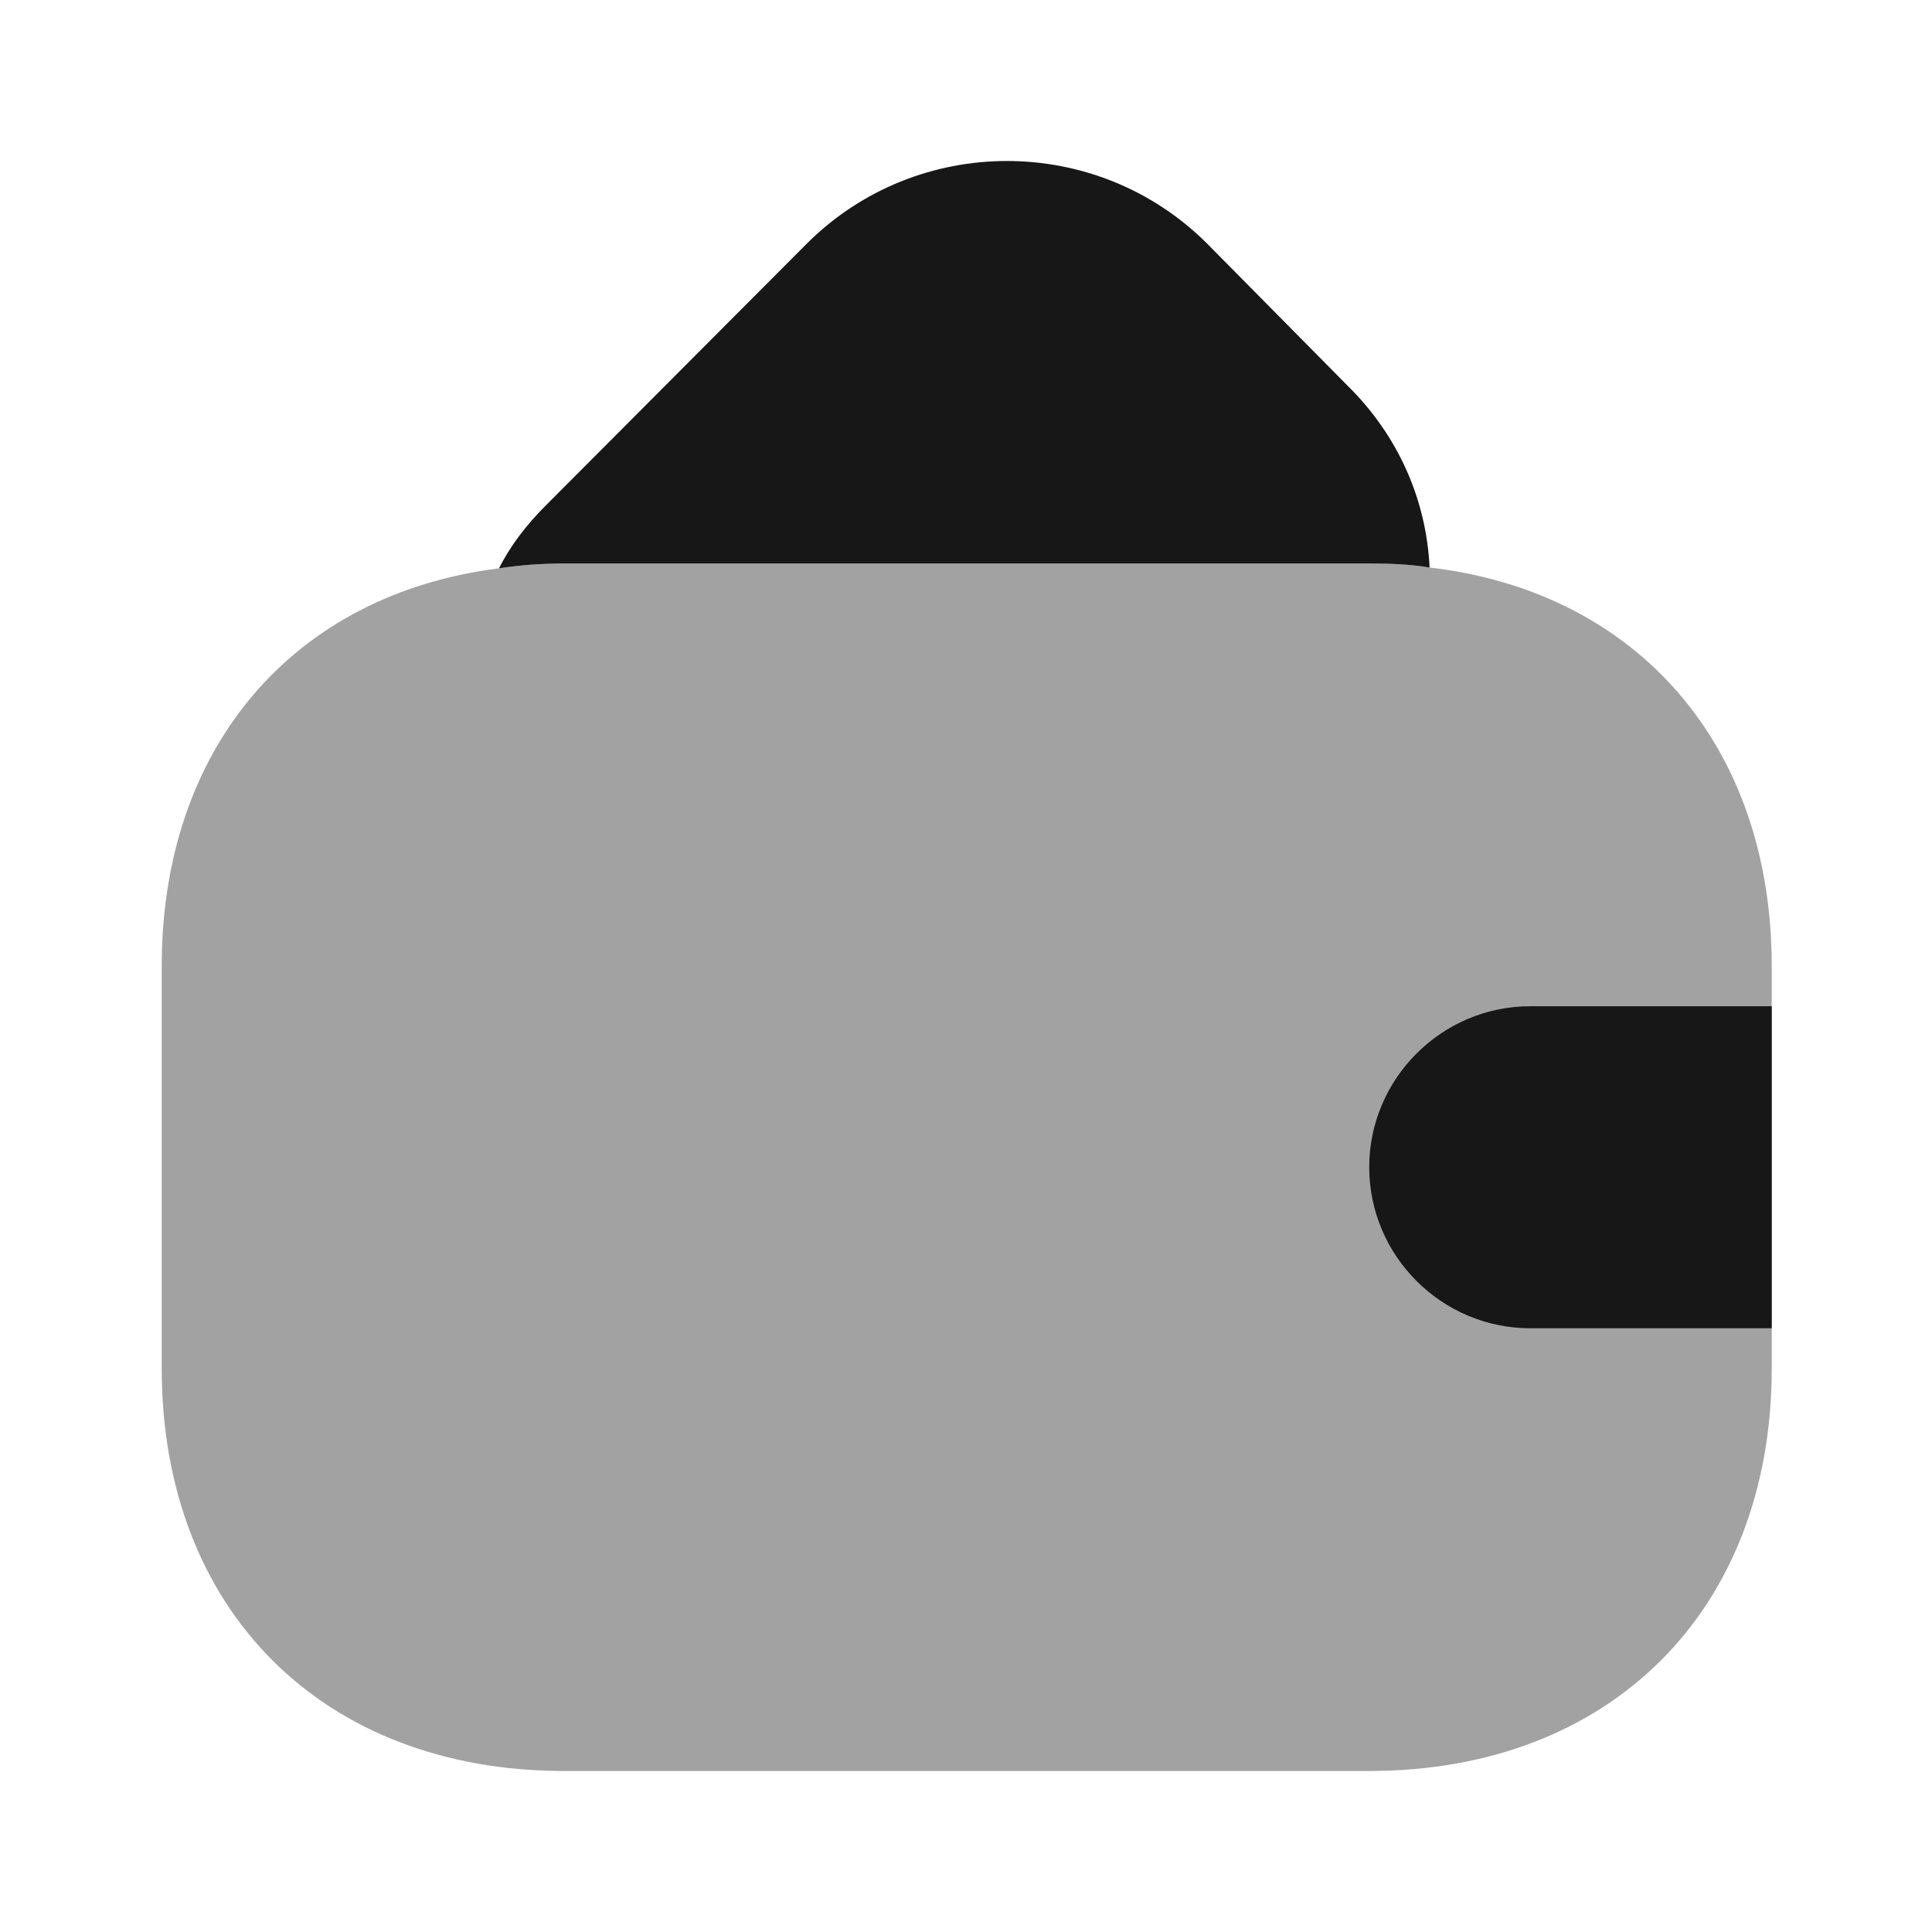 <svg width="24" height="24" viewBox="0 0 24 24" fill="none" xmlns="http://www.w3.org/2000/svg">
<path opacity="0.4" d="M22.009 12V17C22.009 20 20.009 22 17.009 22H7.009C4.009 22 2.009 20 2.009 17V12C2.009 9.28 3.649 7.38 6.199 7.06C6.459 7.02 6.729 7 7.009 7H17.009C17.269 7 17.519 7.01 17.759 7.05C20.339 7.35 22.009 9.26 22.009 12Z" fill="#171717"/>
<path d="M17.759 7.05C17.519 7.01 17.269 7 17.009 7H7.009C6.729 7 6.459 7.02 6.199 7.06C6.339 6.78 6.539 6.52 6.779 6.28L10.029 3.02C11.399 1.66 13.619 1.66 14.989 3.02L16.739 4.79C17.379 5.42 17.719 6.22 17.759 7.05Z" fill="#171717"/>
<path d="M22.009 12.5H19.009C17.909 12.5 17.009 13.4 17.009 14.5C17.009 15.6 17.909 16.5 19.009 16.5H22.009" fill="#171717"/>
</svg>
